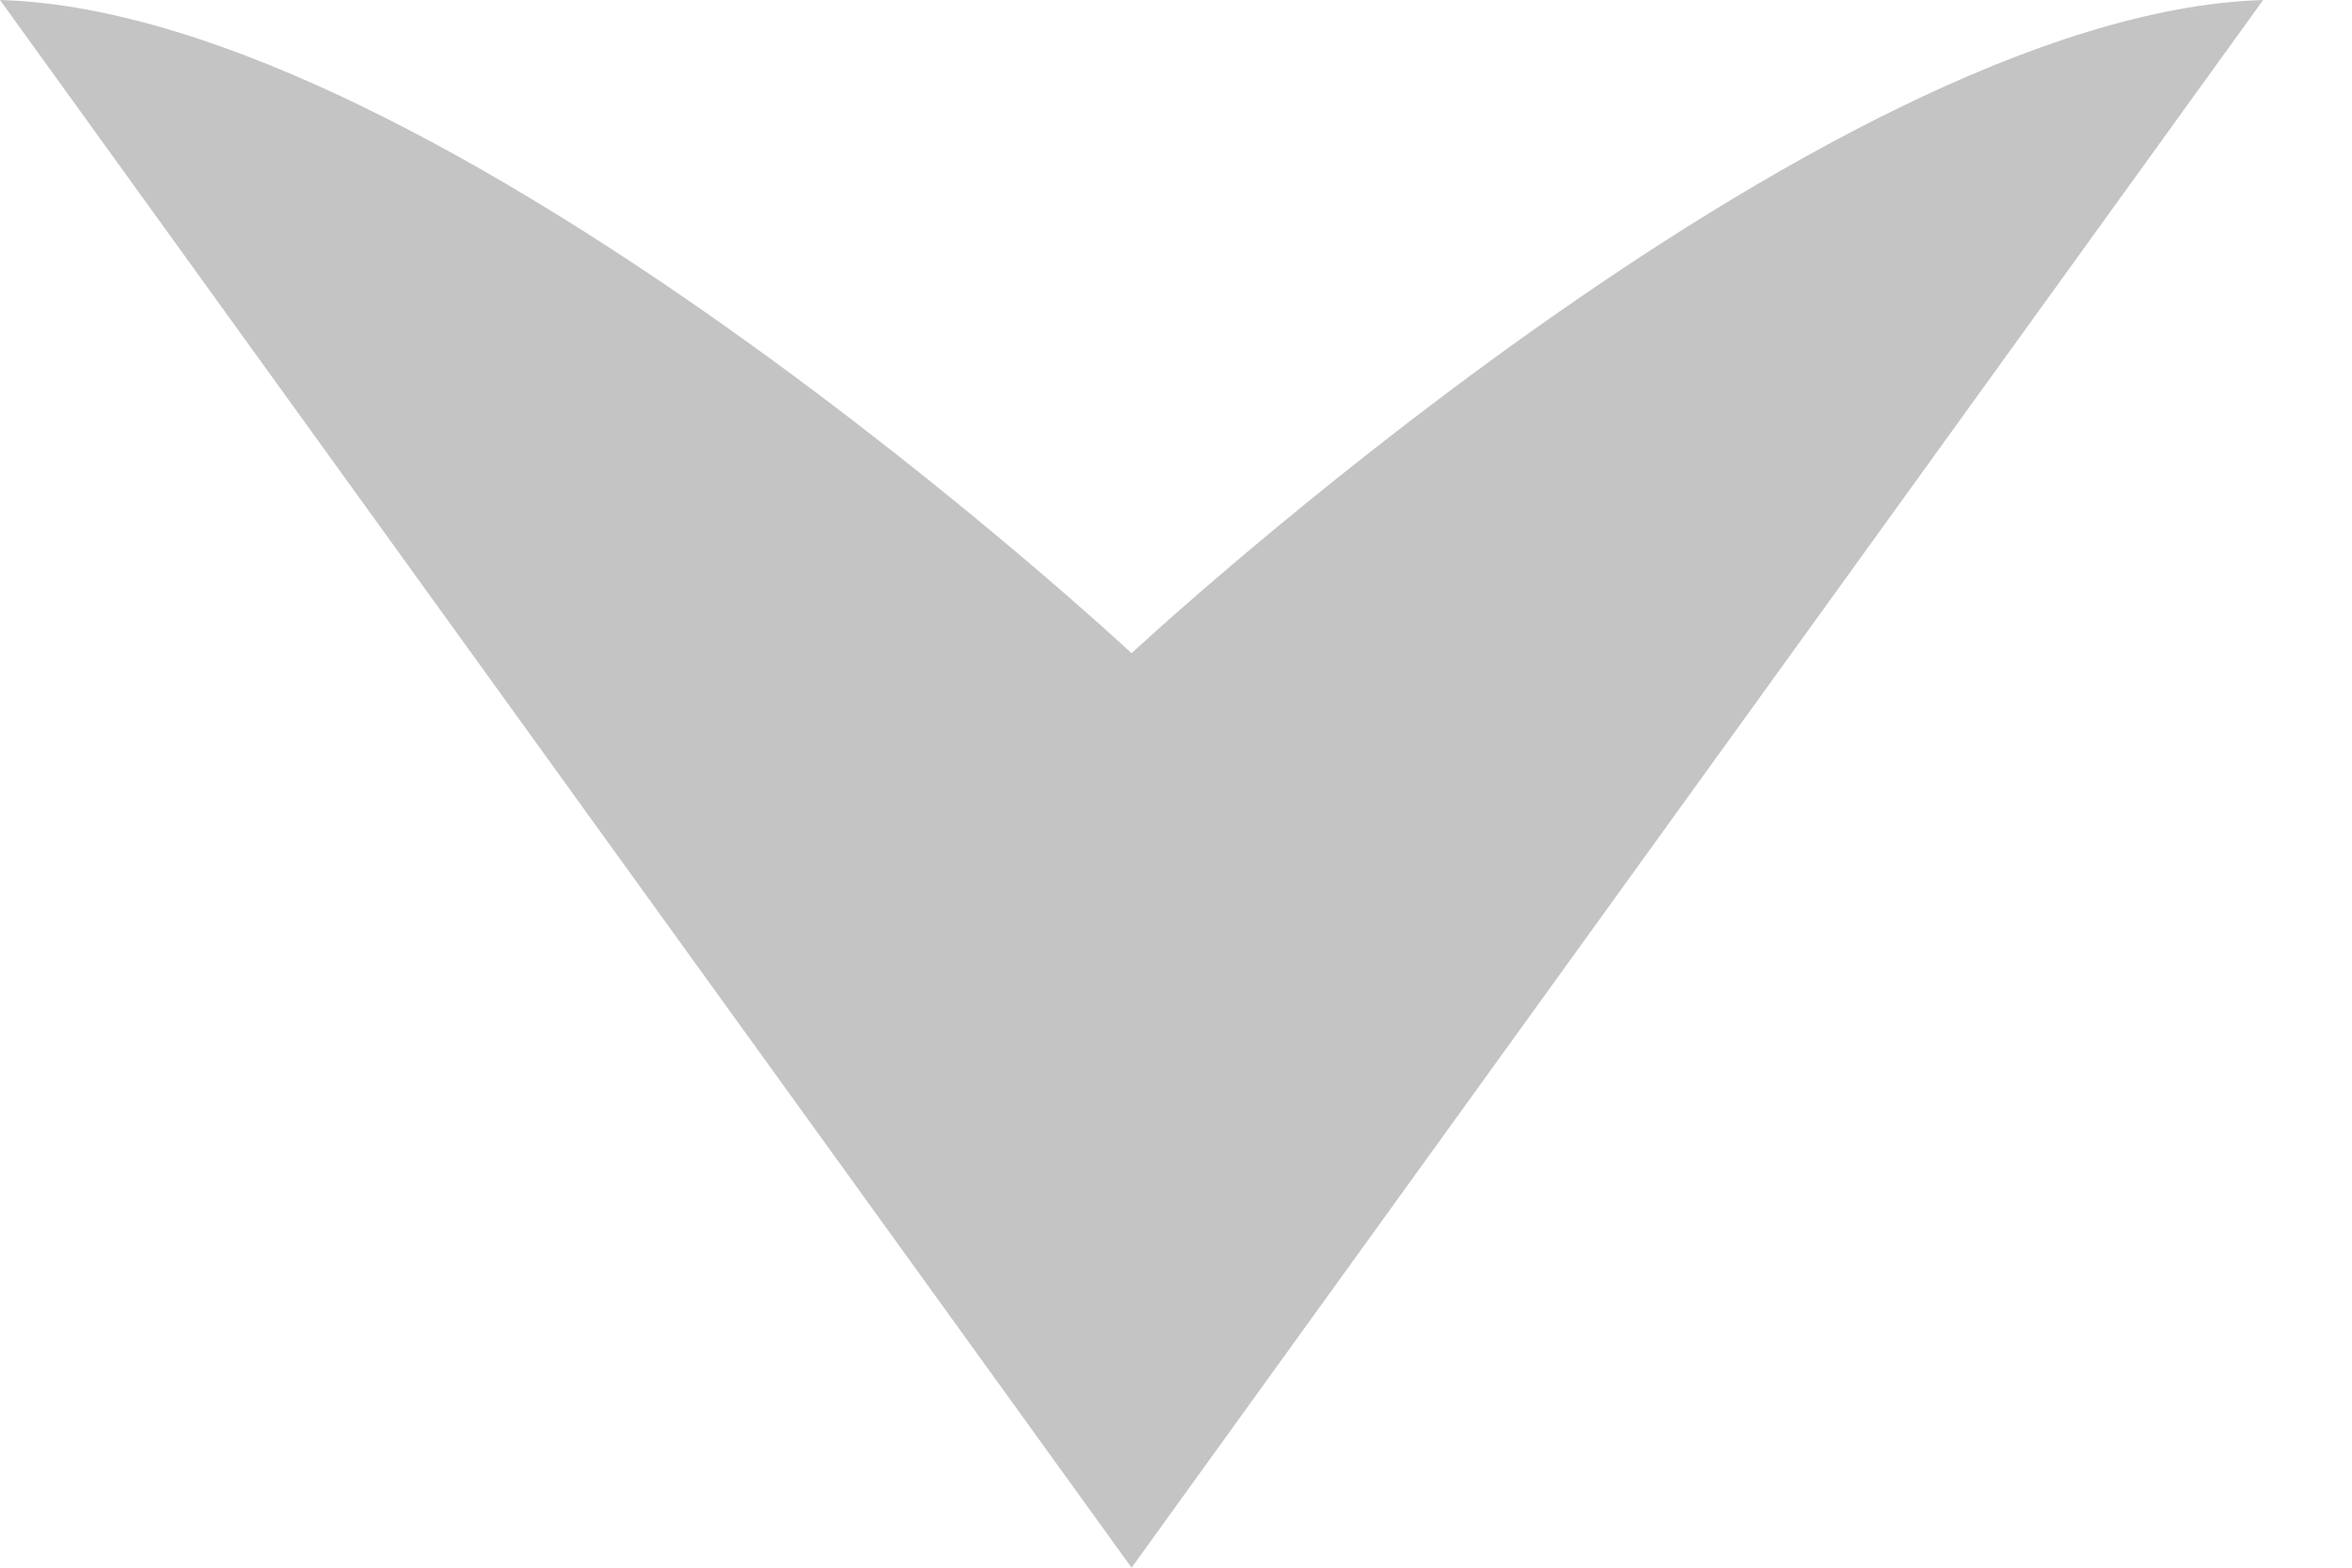 <svg width="9" height="6" viewBox="0 0 9 6" fill="none" xmlns="http://www.w3.org/2000/svg">
<path d="M4.33 6L8.66 0C6.961 0.052 4.33 2.5 4.33 2.5C4.33 2.5 1.701 0.049 0 0L4.33 6Z" fill="#C4C4C4"/>
</svg>
